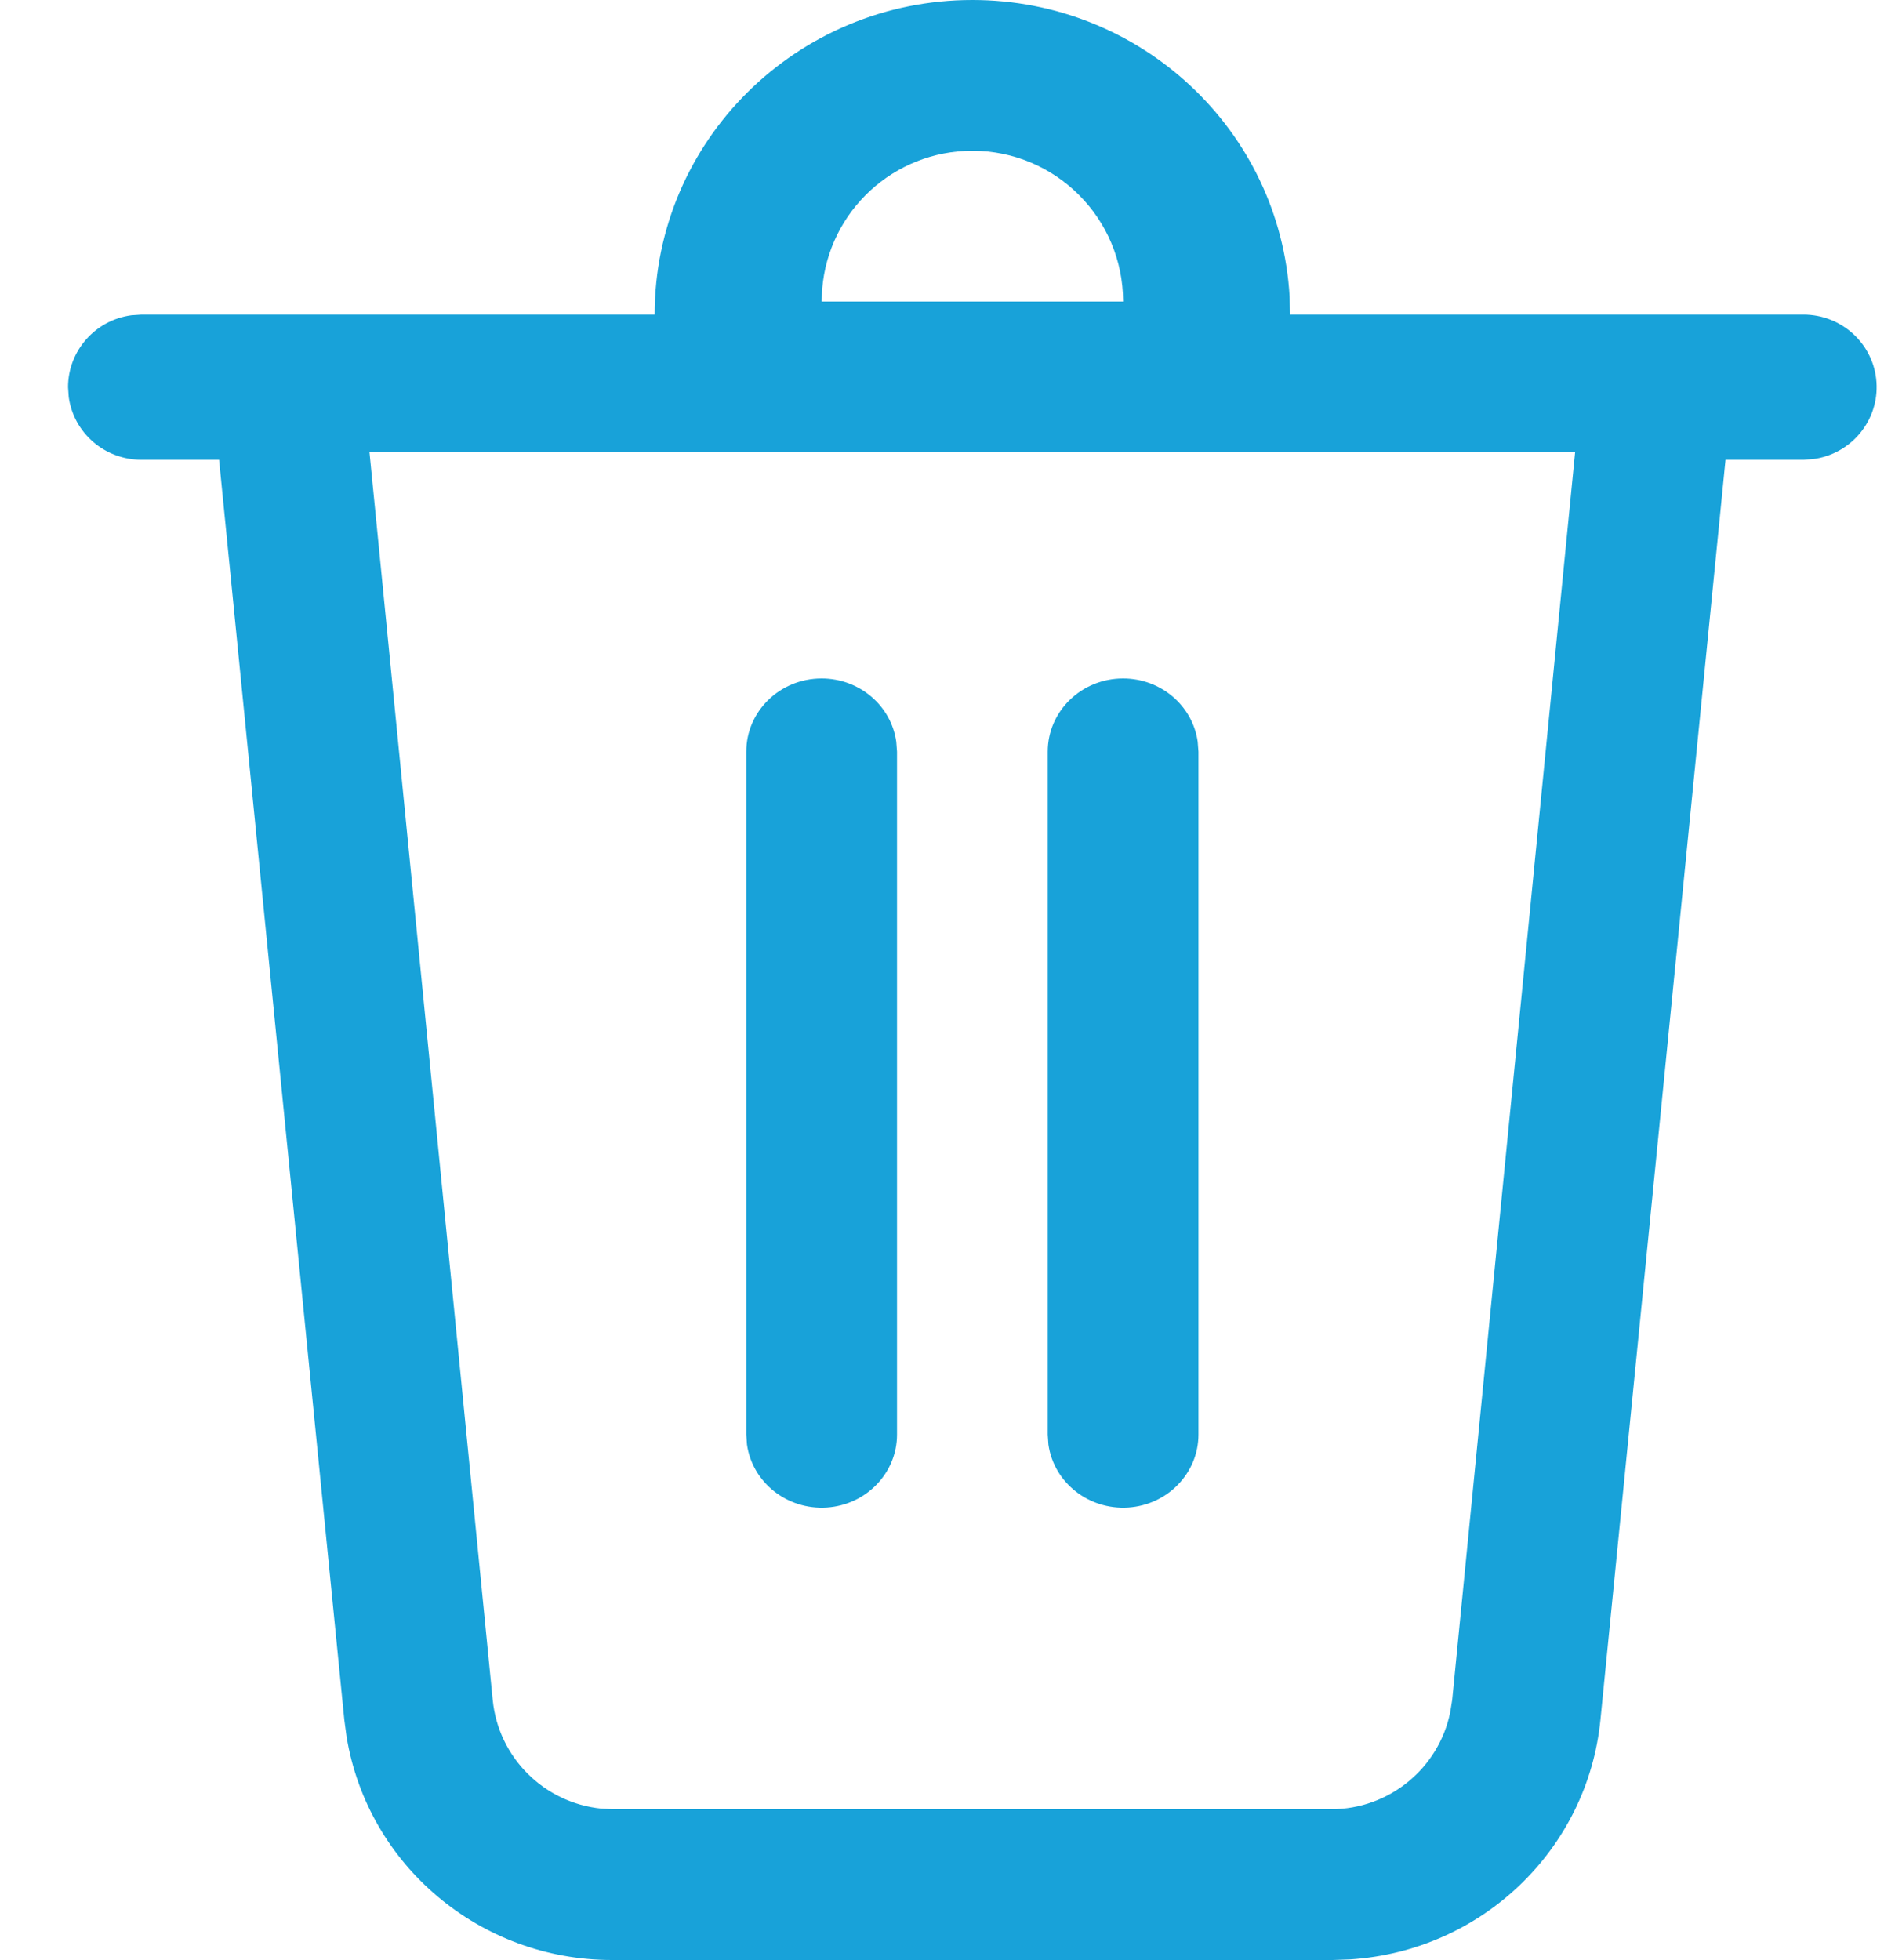 <?xml version="1.0" encoding="UTF-8"?>
<svg width="25px" height="26px" viewBox="0 0 25 26" version="1.1" xmlns="http://www.w3.org/2000/svg" xmlns:xlink="http://www.w3.org/1999/xlink">
    <title>delete_history</title>
    <g id="Page-1" stroke="none" stroke-width="1" fill="none" fill-rule="evenodd">
        <g id="Artboard" transform="translate(-602, -177)" fill="#18A2D9" fill-rule="nonzero">
            <path d="M614.903,177 C617.139,177 618.986,178.727 619.113,180.937 L619.119,181.173 L625.93,181.173 C626.442,181.173 626.866,181.565 626.9,182.07 C626.935,182.575 626.569,183.021 626.062,183.09 L625.93,183.099 L624.897,183.099 L623.237,199.816 C623.065,201.537 621.659,202.882 619.914,202.992 L619.686,203 L610.12,203 C608.371,203 606.88,201.746 606.599,200.038 L606.569,199.815 L604.907,183.099 L603.876,183.099 C603.39,183.099 602.978,182.744 602.912,182.267 L602.903,182.136 C602.903,181.655 603.262,181.247 603.743,181.182 L603.876,181.173 L610.687,181.173 C610.687,178.868 612.574,177 614.903,177 Z M622.903,183 L606.903,183 L608.538,199.55 C608.613,200.311 609.216,200.915 609.98,200.992 L610.144,201 L619.663,201 C620.437,201 621.094,200.454 621.244,199.712 L621.27,199.55 L622.901,183 L622.903,183 Z M616.903,186 C617.402,186 617.825,186.358 617.893,186.839 L617.903,186.971 L617.903,196.03 C617.903,196.54 617.495,196.963 616.971,196.998 C616.446,197.032 615.984,196.667 615.912,196.162 L615.903,196.03 L615.903,186.971 C615.903,186.435 616.35,186 616.903,186 Z M612.903,186 C613.402,186 613.825,186.358 613.893,186.839 L613.903,186.971 L613.903,196.03 C613.903,196.54 613.495,196.963 612.971,196.998 C612.446,197.032 611.984,196.667 611.912,196.162 L611.903,196.03 L611.903,186.971 C611.903,186.435 612.35,186 612.903,186 Z M614.903,179 C613.862,179 612.995,179.798 612.91,180.835 L612.903,181 L616.903,181 C616.903,179.895 616.007,179 614.903,179 L614.903,179 Z" id="delete_history"></path>
        </g>
    </g>
</svg>